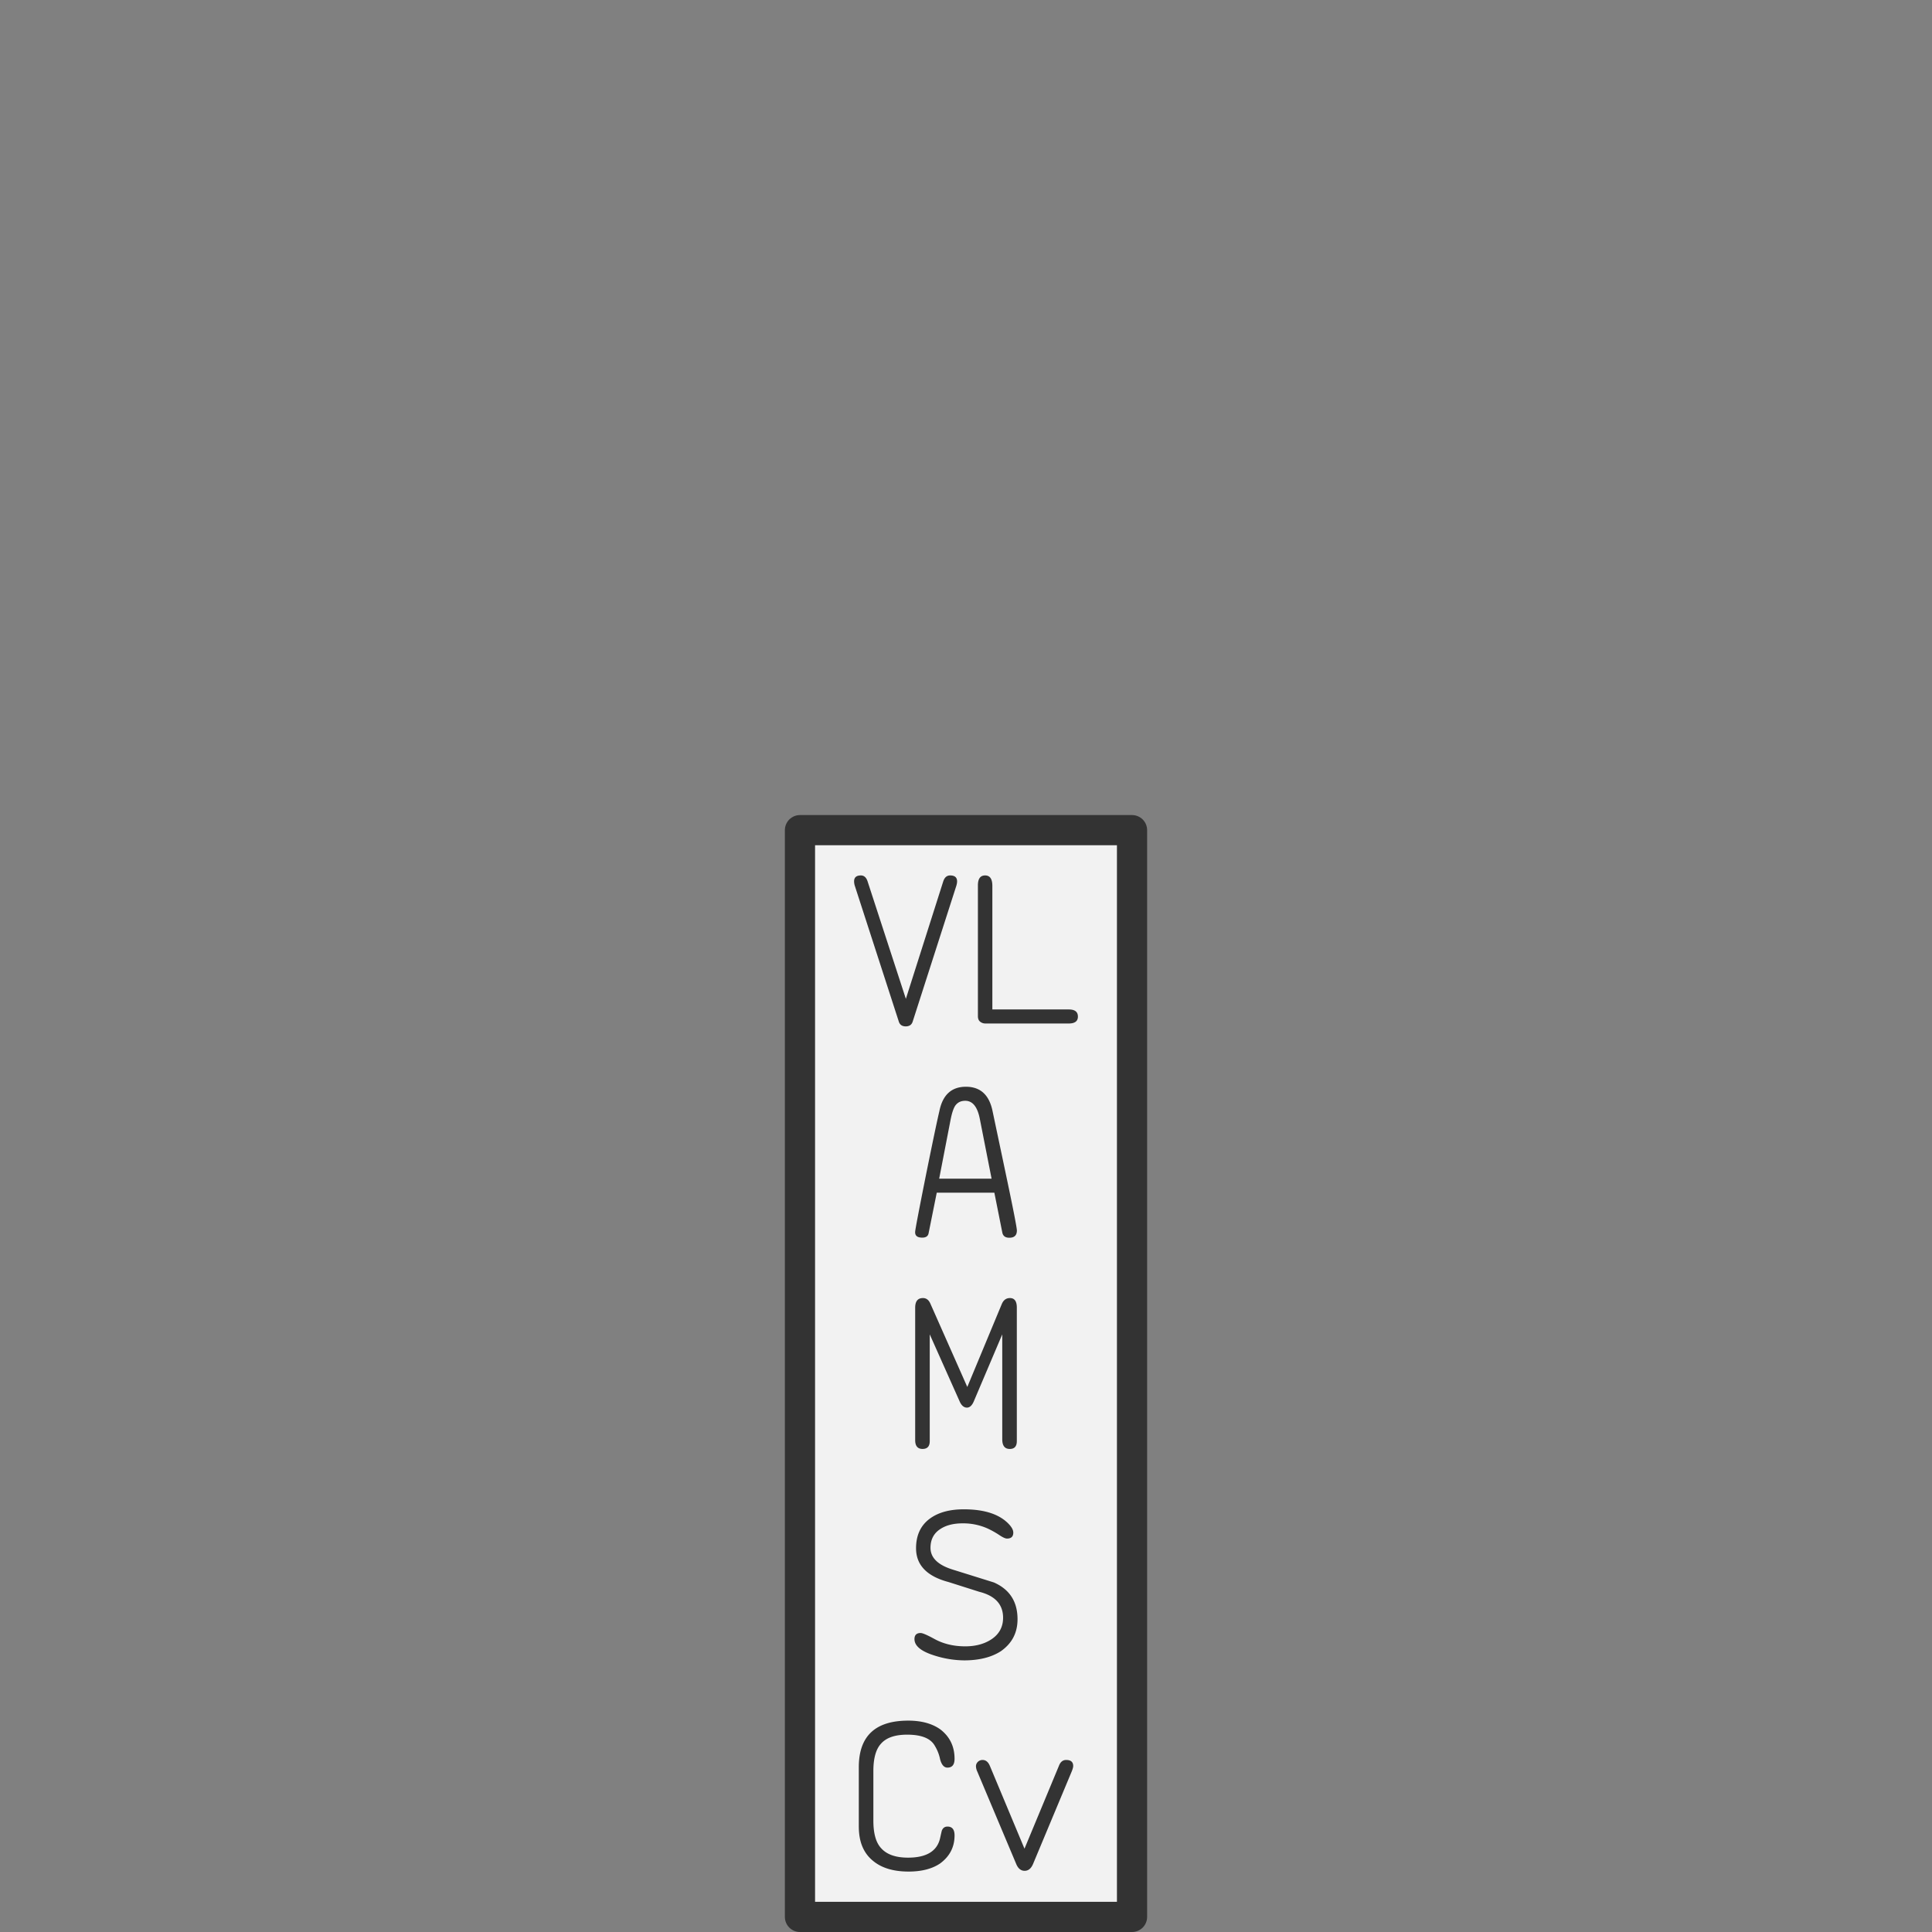 <svg xmlns="http://www.w3.org/2000/svg" width="128" height="128"><rect width="100%" height="100%" fill="#808080" stroke="none"/><path fill="none" d="M0 0h128v128H0z" style="fill:#f2f2f2;fill-opacity:0;stroke:none"/><path d="M26.5 27.5h11v36h-11Zm0 0" style="fill-rule:nonzero;fill:#f2f2f2;fill-opacity:1;stroke-width:1;stroke-linecap:round;stroke-linejoin:round;stroke:#333;stroke-opacity:1;stroke-miterlimit:4" transform="scale(2)"/><path d="m60.016 66.176 2.476-7.781c.086-.262.238-.395.457-.395.309 0 .461.133.461.395 0 .09-.02.183-.05.289l-2.895 9.007c-.067.204-.219.309-.457.309-.238 0-.39-.105-.457-.309l-2.918-9.007a1.011 1.011 0 0 1-.047-.29c0-.261.148-.394.45-.394.21 0 .359.133.444.395ZM65.746 66.879h5.063c.406 0 .605.156.605.473 0 .304-.2.457-.605.457h-5.52a.543.543 0 0 1-.344-.114c-.105-.078-.156-.203-.156-.37v-8.669c0-.437.16-.656.477-.656.32 0 .48.23.48.695ZM65.879 79.02h-3.817l-.542 2.695c-.04.187-.176.281-.418.281-.332 0-.489-.129-.47-.394.013-.184.255-1.446.723-3.793.434-2.141.727-3.543.883-4.204.219-1.07.805-1.605 1.758-1.605s1.54.535 1.762 1.605c.289 1.375.582 2.75.87 4.125.497 2.348.743 3.614.743 3.793 0 .32-.168.48-.5.48-.266 0-.418-.112-.465-.343Zm-3.656-.93h3.472l-.78-3.965c-.157-.797-.478-1.195-.966-1.195-.293 0-.511.11-.664.328-.12.183-.222.496-.308.937ZM64.086 91.89l2.281-5.484c.113-.273.293-.406.543-.406.305 0 .457.21.457.633v8.844c0 .347-.156.52-.465.52-.336 0-.5-.216-.5-.645v-6.946l-1.886 4.438c-.118.277-.27.414-.454.414-.199 0-.363-.137-.484-.414l-1.98-4.438v7.07c0 .348-.16.52-.477.52-.324 0-.488-.195-.488-.582v-8.773c0-.43.172-.641.515-.641.22 0 .383.121.493.371ZM60.691 102.574c0-.879.32-1.543.957-1.992.555-.39 1.29-.586 2.204-.586 1.418 0 2.433.348 3.043 1.043.16.184.238.352.238.5 0 .262-.137.395-.414.395-.114 0-.285-.079-.516-.235a5.93 5.93 0 0 0-.773-.433 3.95 3.95 0 0 0-1.657-.34c-.59 0-1.074.12-1.449.36-.449.28-.676.702-.676 1.26 0 .661.497 1.145 1.493 1.45l2.703.844c1.047.46 1.57 1.273 1.57 2.437 0 .903-.371 1.61-1.113 2.125-.621.399-1.434.602-2.426.602a6.651 6.651 0 0 1-1.938-.313c-.902-.277-1.351-.64-1.351-1.097 0-.266.137-.403.406-.403.133 0 .438.133.918.395.59.324 1.27.488 2.04.488.667 0 1.23-.148 1.69-.437.544-.344.817-.828.817-1.457 0-.883-.527-1.457-1.578-1.72l-2.04-.647c-1.433-.38-2.148-1.126-2.148-2.239ZM56.898 121.023v-3.941c0-2.059 1.09-3.086 3.274-3.086.887 0 1.601.2 2.14.59.622.484.93 1.133.93 1.937 0 .391-.156.586-.472.586-.223 0-.387-.183-.485-.55a2.74 2.74 0 0 0-.351-.895c-.274-.492-.883-.738-1.832-.738-.813 0-1.395.203-1.747.613-.328.367-.492.965-.492 1.797v3.285c0 .856.172 1.465.52 1.832.37.414.965.621 1.777.621 1.223 0 1.934-.433 2.125-1.297.07-.32.11-.484.113-.492.07-.18.196-.27.372-.27.316 0 .472.196.472.587 0 .773-.324 1.398-.976 1.87-.528.348-1.215.524-2.067.524-1.008 0-1.797-.238-2.37-.719-.622-.511-.93-1.261-.93-2.254ZM67.875 122.48l2.297-5.527c.098-.234.254-.351.465-.351.308 0 .465.132.465.402 0 .082-.036.21-.106.379l-2.555 6.113c-.129.3-.312.45-.558.45-.242 0-.43-.15-.555-.45l-2.578-6.121a.924.924 0 0 1-.09-.352c0-.113.04-.21.125-.296a.444.444 0 0 1 .309-.125c.219 0 .379.132.488.394Zm0 0" style="stroke:none;fill-rule:nonzero;fill:#333;fill-opacity:1"/></svg>